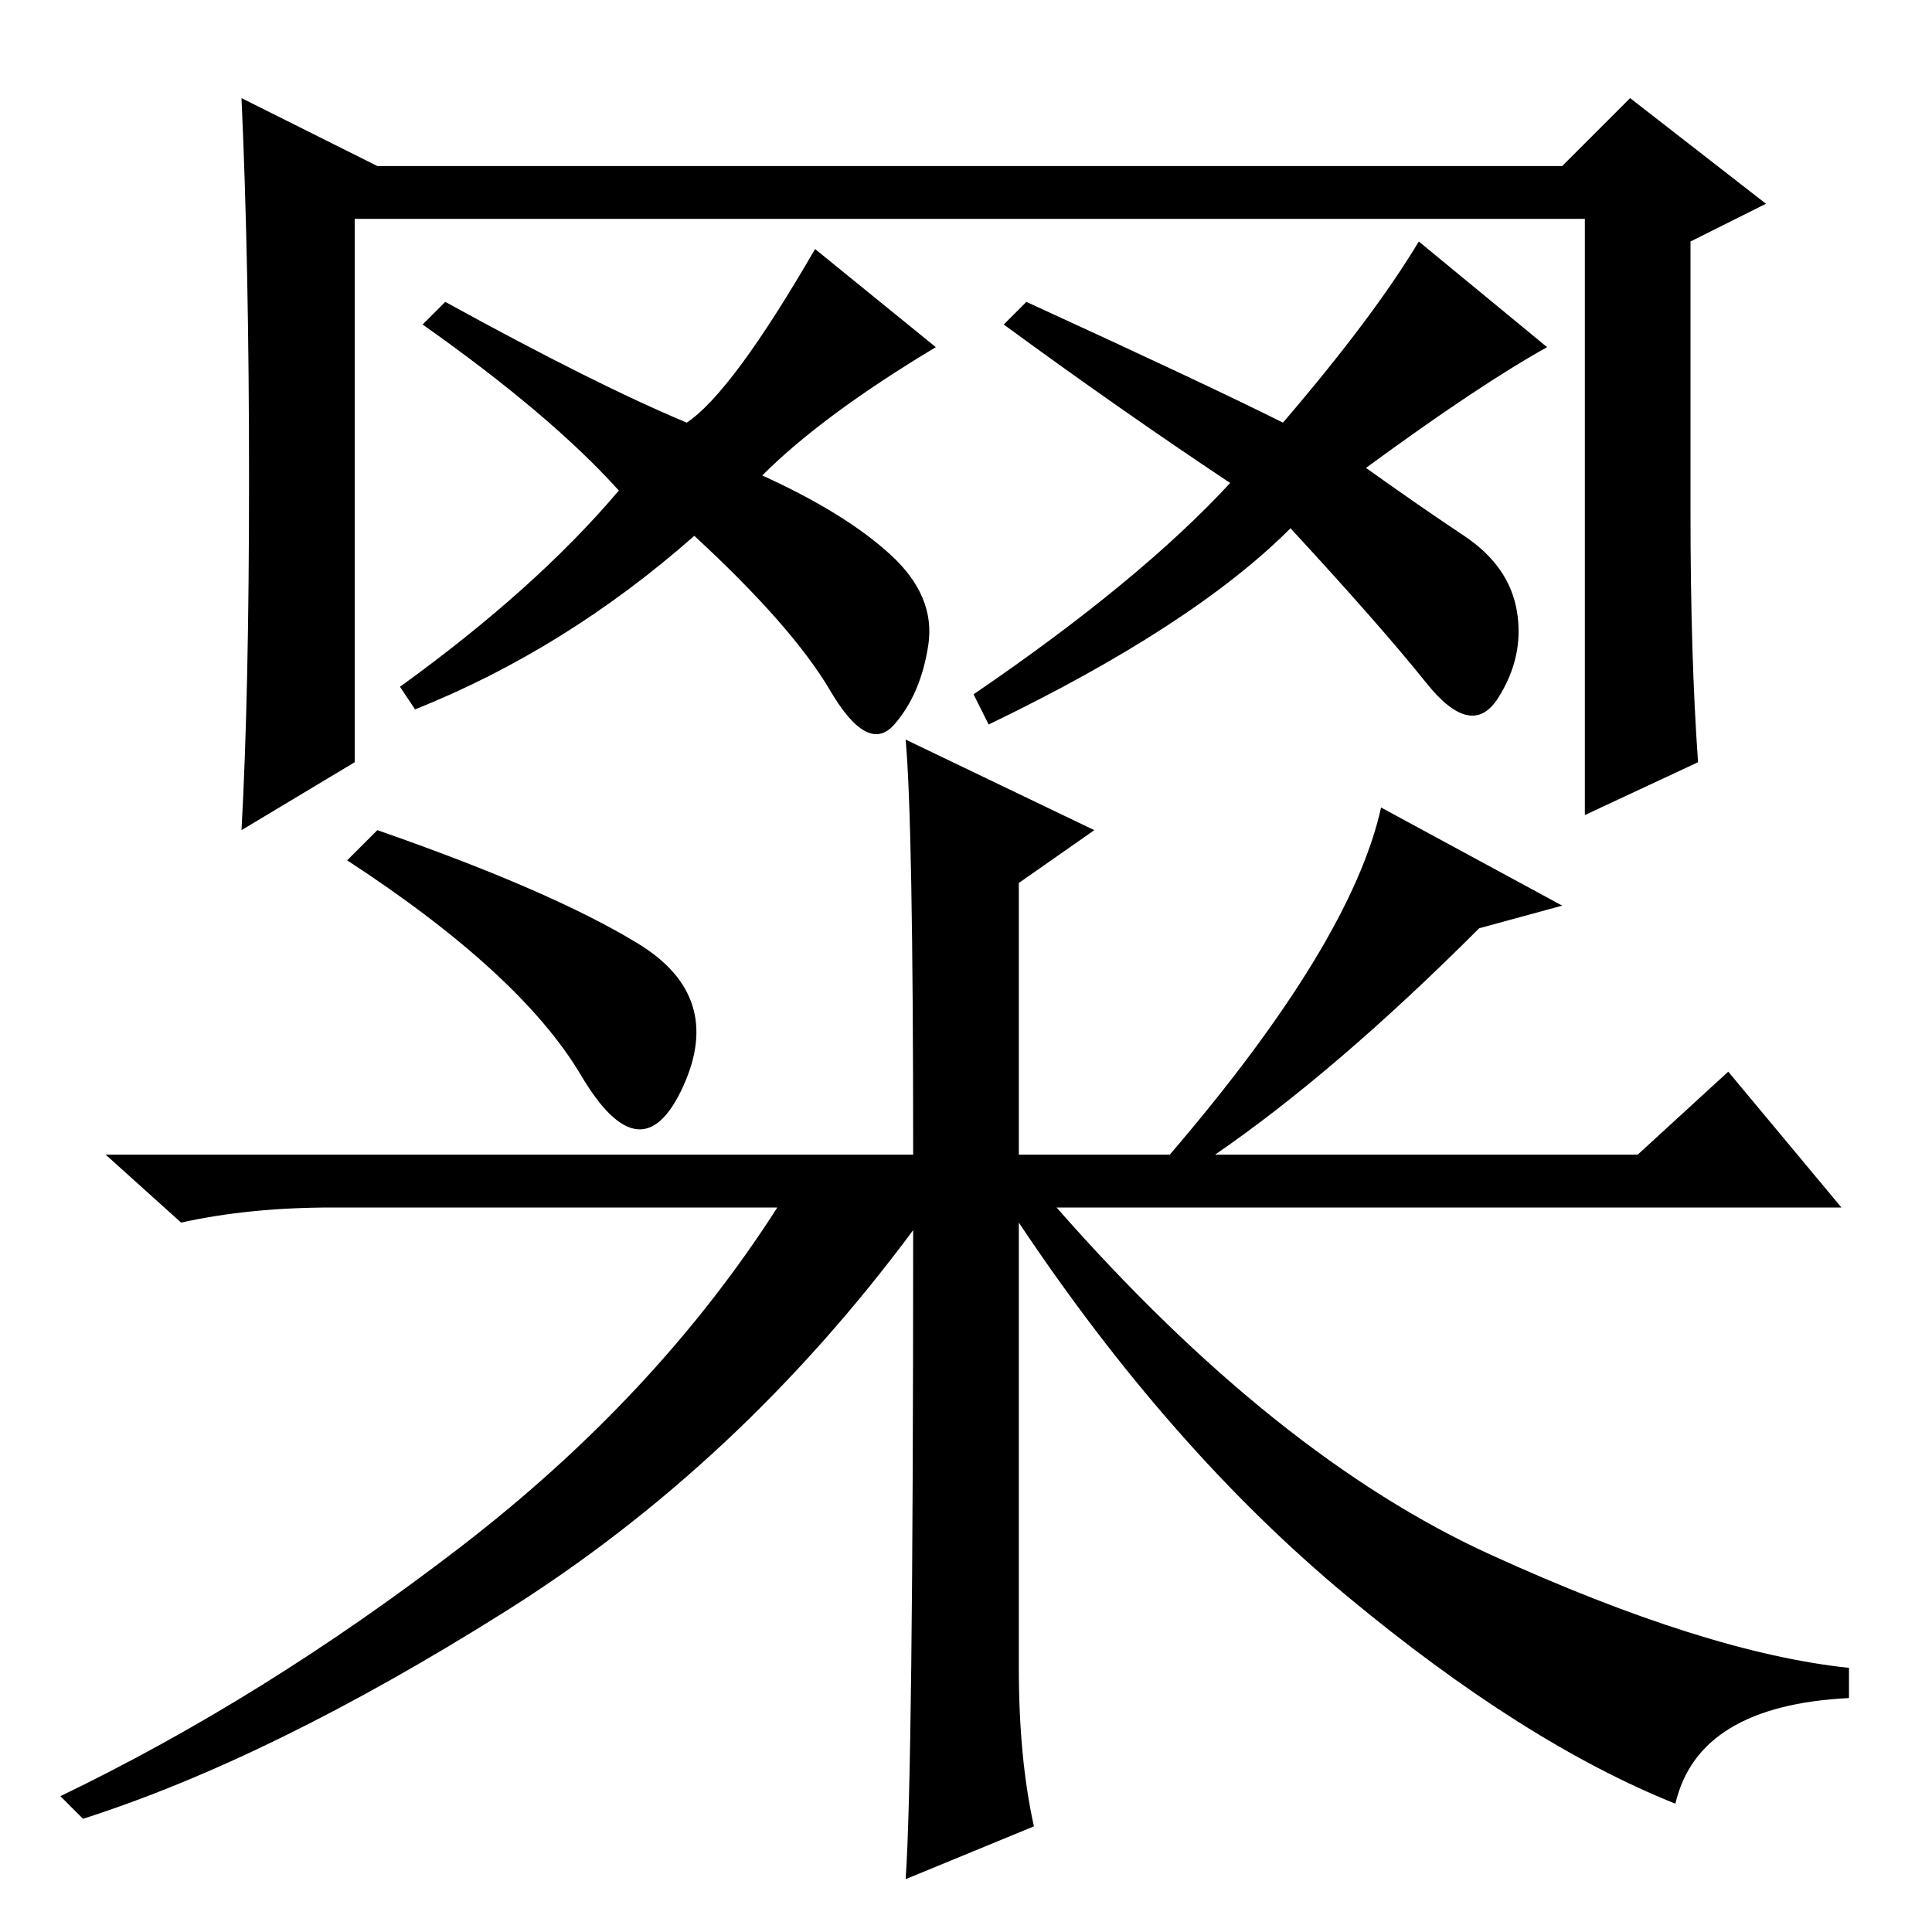 <?xml version="1.0" standalone="no"?>
<!DOCTYPE svg PUBLIC "-//W3C//DTD SVG 1.1//EN" "http://www.w3.org/Graphics/SVG/1.1/DTD/svg11.dtd" >
<svg xmlns="http://www.w3.org/2000/svg" xmlns:xlink="http://www.w3.org/1999/xlink" version="1.1" viewBox="0 -36 256 256">
  <g transform="matrix(1 0 0 -1 0 220)">
   <path fill="currentColor"
d="M50 234h157l9 9l18 -14l-10 -5v-36q0 -19 1 -33l-15 -7v79h-163v-72l-15 -9q1 18 1 46.5t-1 50.5zM108 223l16 -13q-15 -9 -23 -17q11 -5 17 -10.5t5 -12t-4.5 -10.5t-8.5 4.5t-18 20.5q-17 -15 -37 -23l-2 3q18 13 29 26q-9 10 -26 22l3 3q20 -11 32 -16q6 4 17 23z
M188 224l17 -14q-9 -5 -24 -16q7 -5 13 -9t7 -10t-2.5 -11.5t-9.5 2t-18 20.5q-13 -13 -40 -26l-2 4q22 15 34 28q-15 10 -30 21l3 3q24 -11 34 -16q12 14 18 24zM50 146q23 -8 34.5 -15t6 -19t-13.5 1.5t-31 28.5zM135 35q0 -12 2 -21l-17 -7q1 14 1 86q-23 -31 -54 -50.5
t-56 -27.5l-3 3q27 13 53 33t42 45h-59q-11 0 -20 -2l-10 9h107q0 44 -1 55l25 -12l-10 -7v-36h20q24 28 28 46l24 -13l-11 -3q-19 -19 -35 -30h56l12 11l15 -18h-104q29 -33 57.5 -46t47.5 -15v-4q-20 -1 -23 -14q-20 8 -43.5 27.5t-43.5 49.5v-59z" />
  </g>

</svg>
